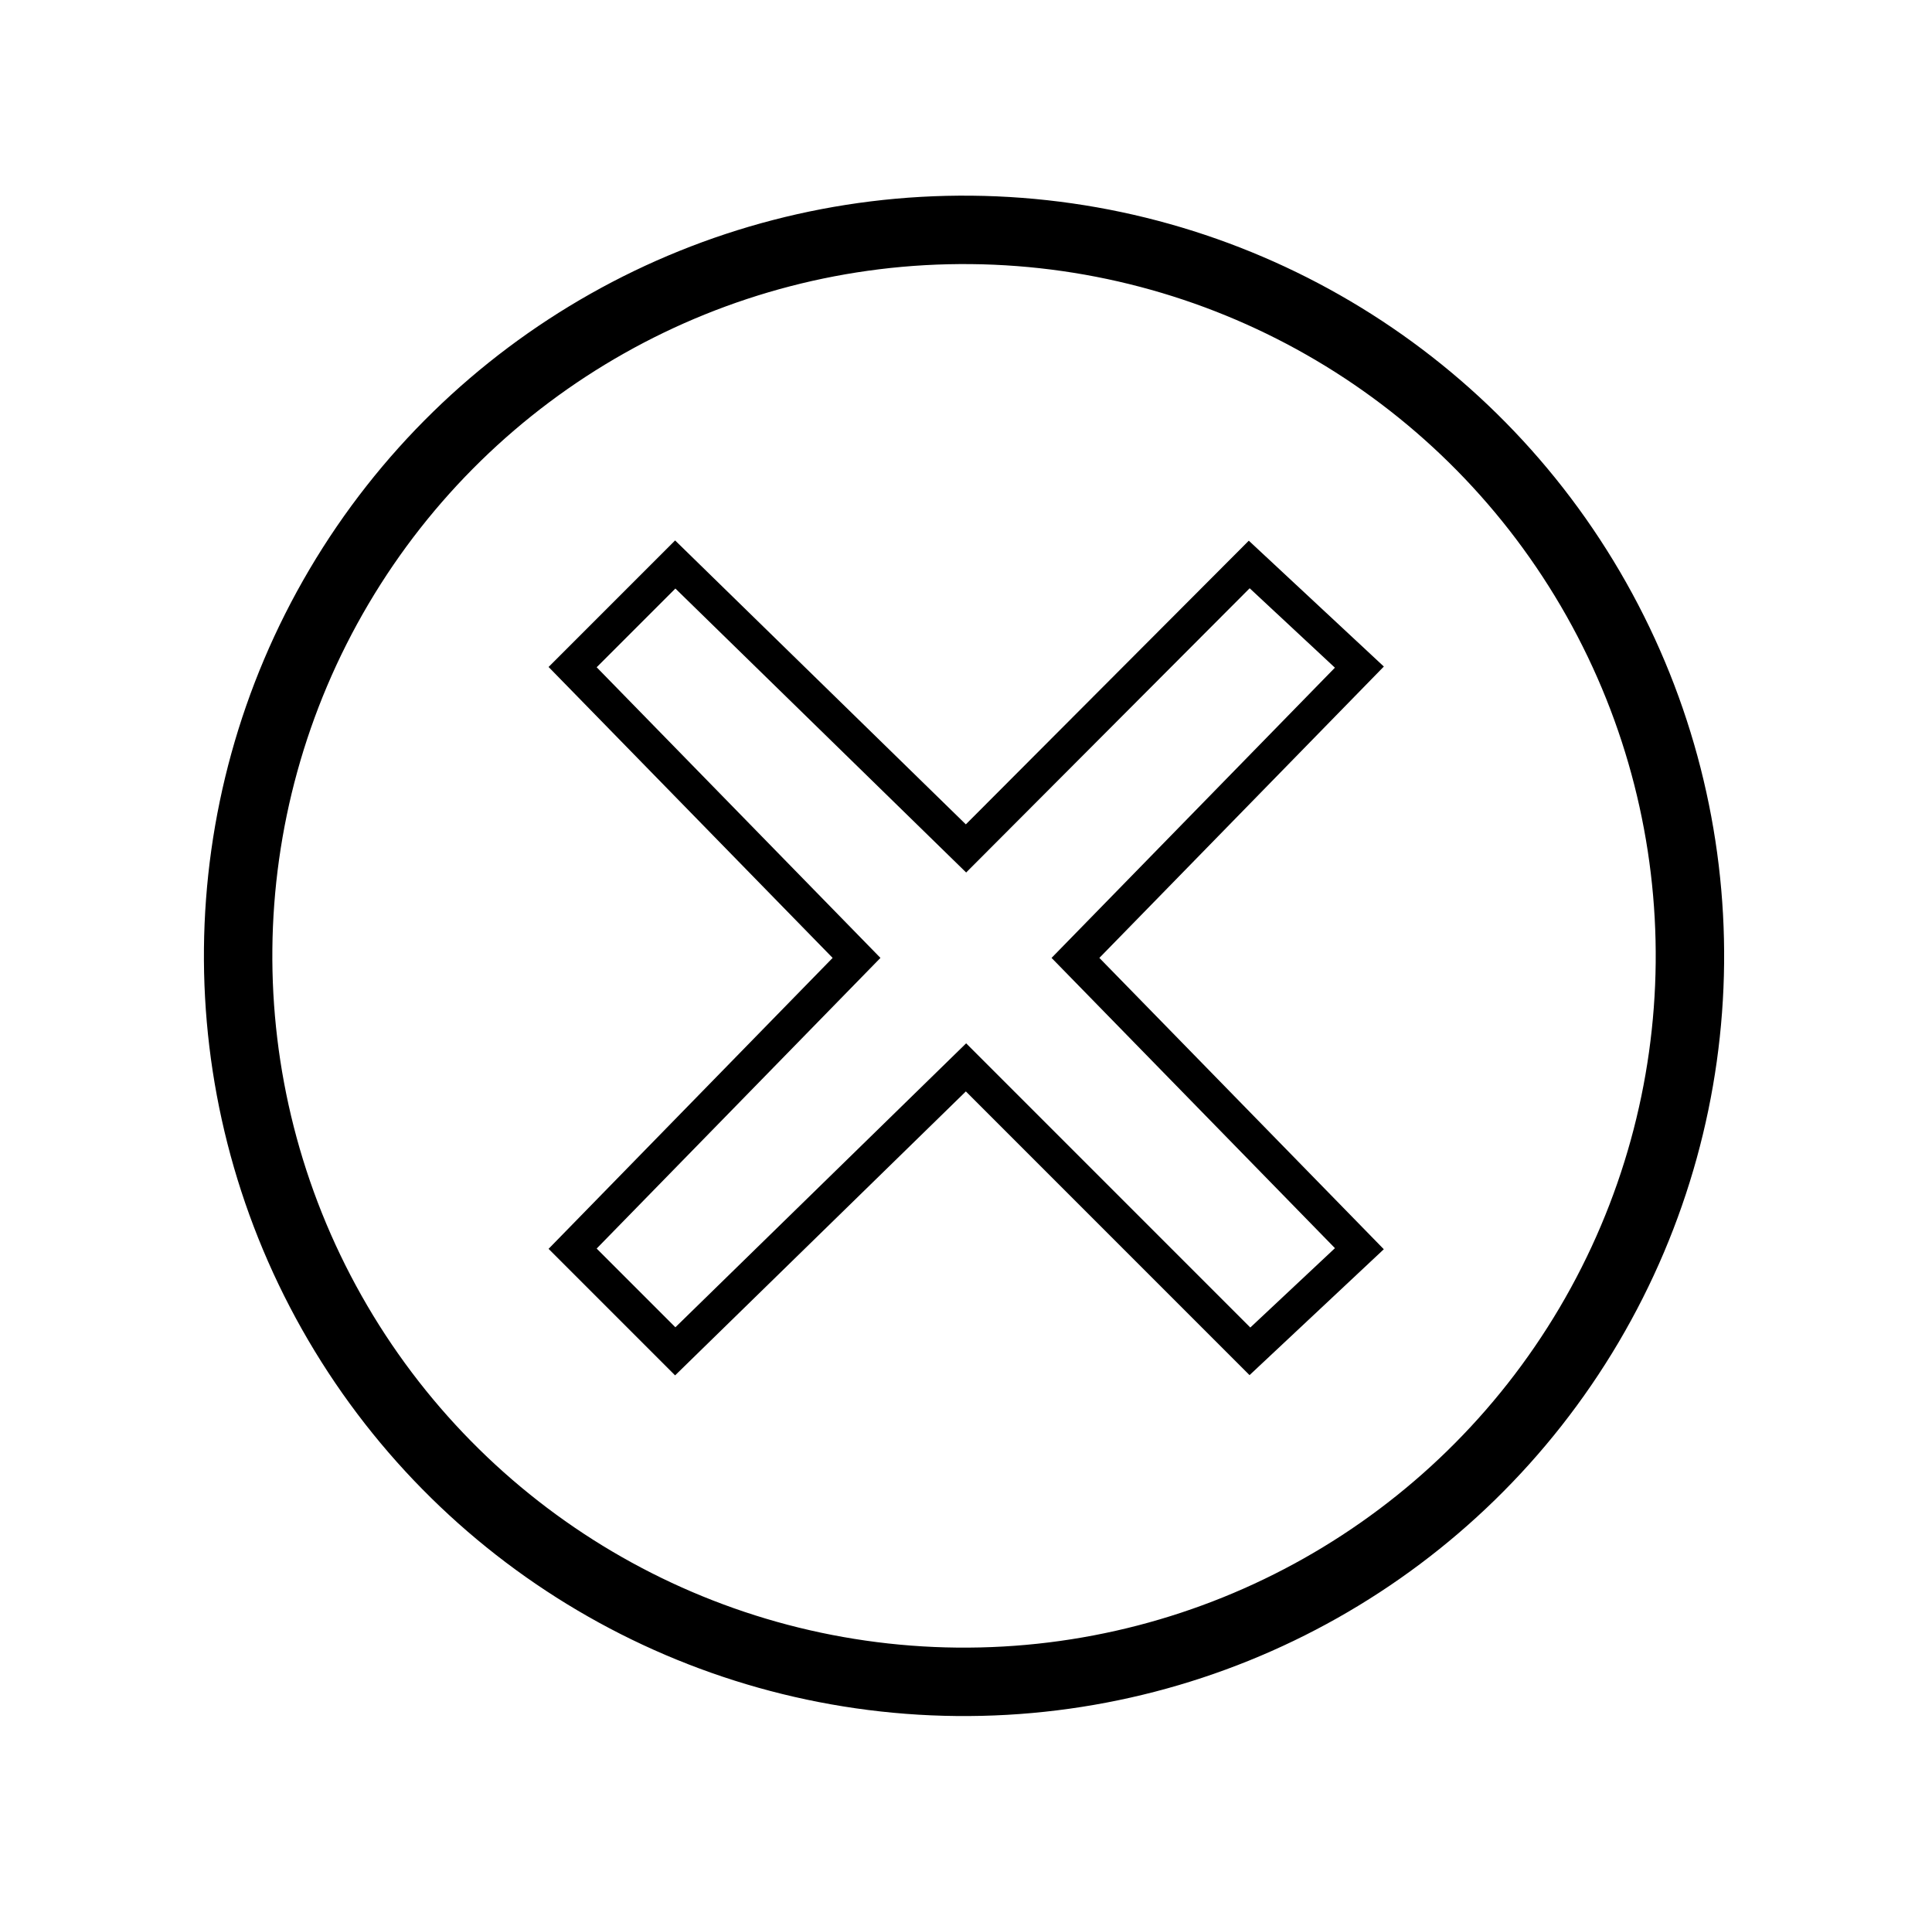 <svg id="Layer_1" data-name="Layer 1" xmlns="http://www.w3.org/2000/svg" viewBox="0 0 28.24 28"><defs><style>.cls-1,.cls-2{fill:none;stroke:#000;}.cls-1{stroke-width:0.5px;}</style></defs><title>Tab (2)</title><polygon class="cls-1" points="8.37 18.25 12.52 14 8.37 9.75 9.87 8.25 14.12 12.4 18.26 8.25 19.87 9.75 15.72 14 19.87 18.25 18.27 19.75 14.12 15.6 9.87 19.75 8.37 18.25"/><circle class="cls-2" cx="14.12" cy="14" r="10.61" transform="matrix(0.01, -1, 1, 0.01, -0.05, 27.95)"/></svg>